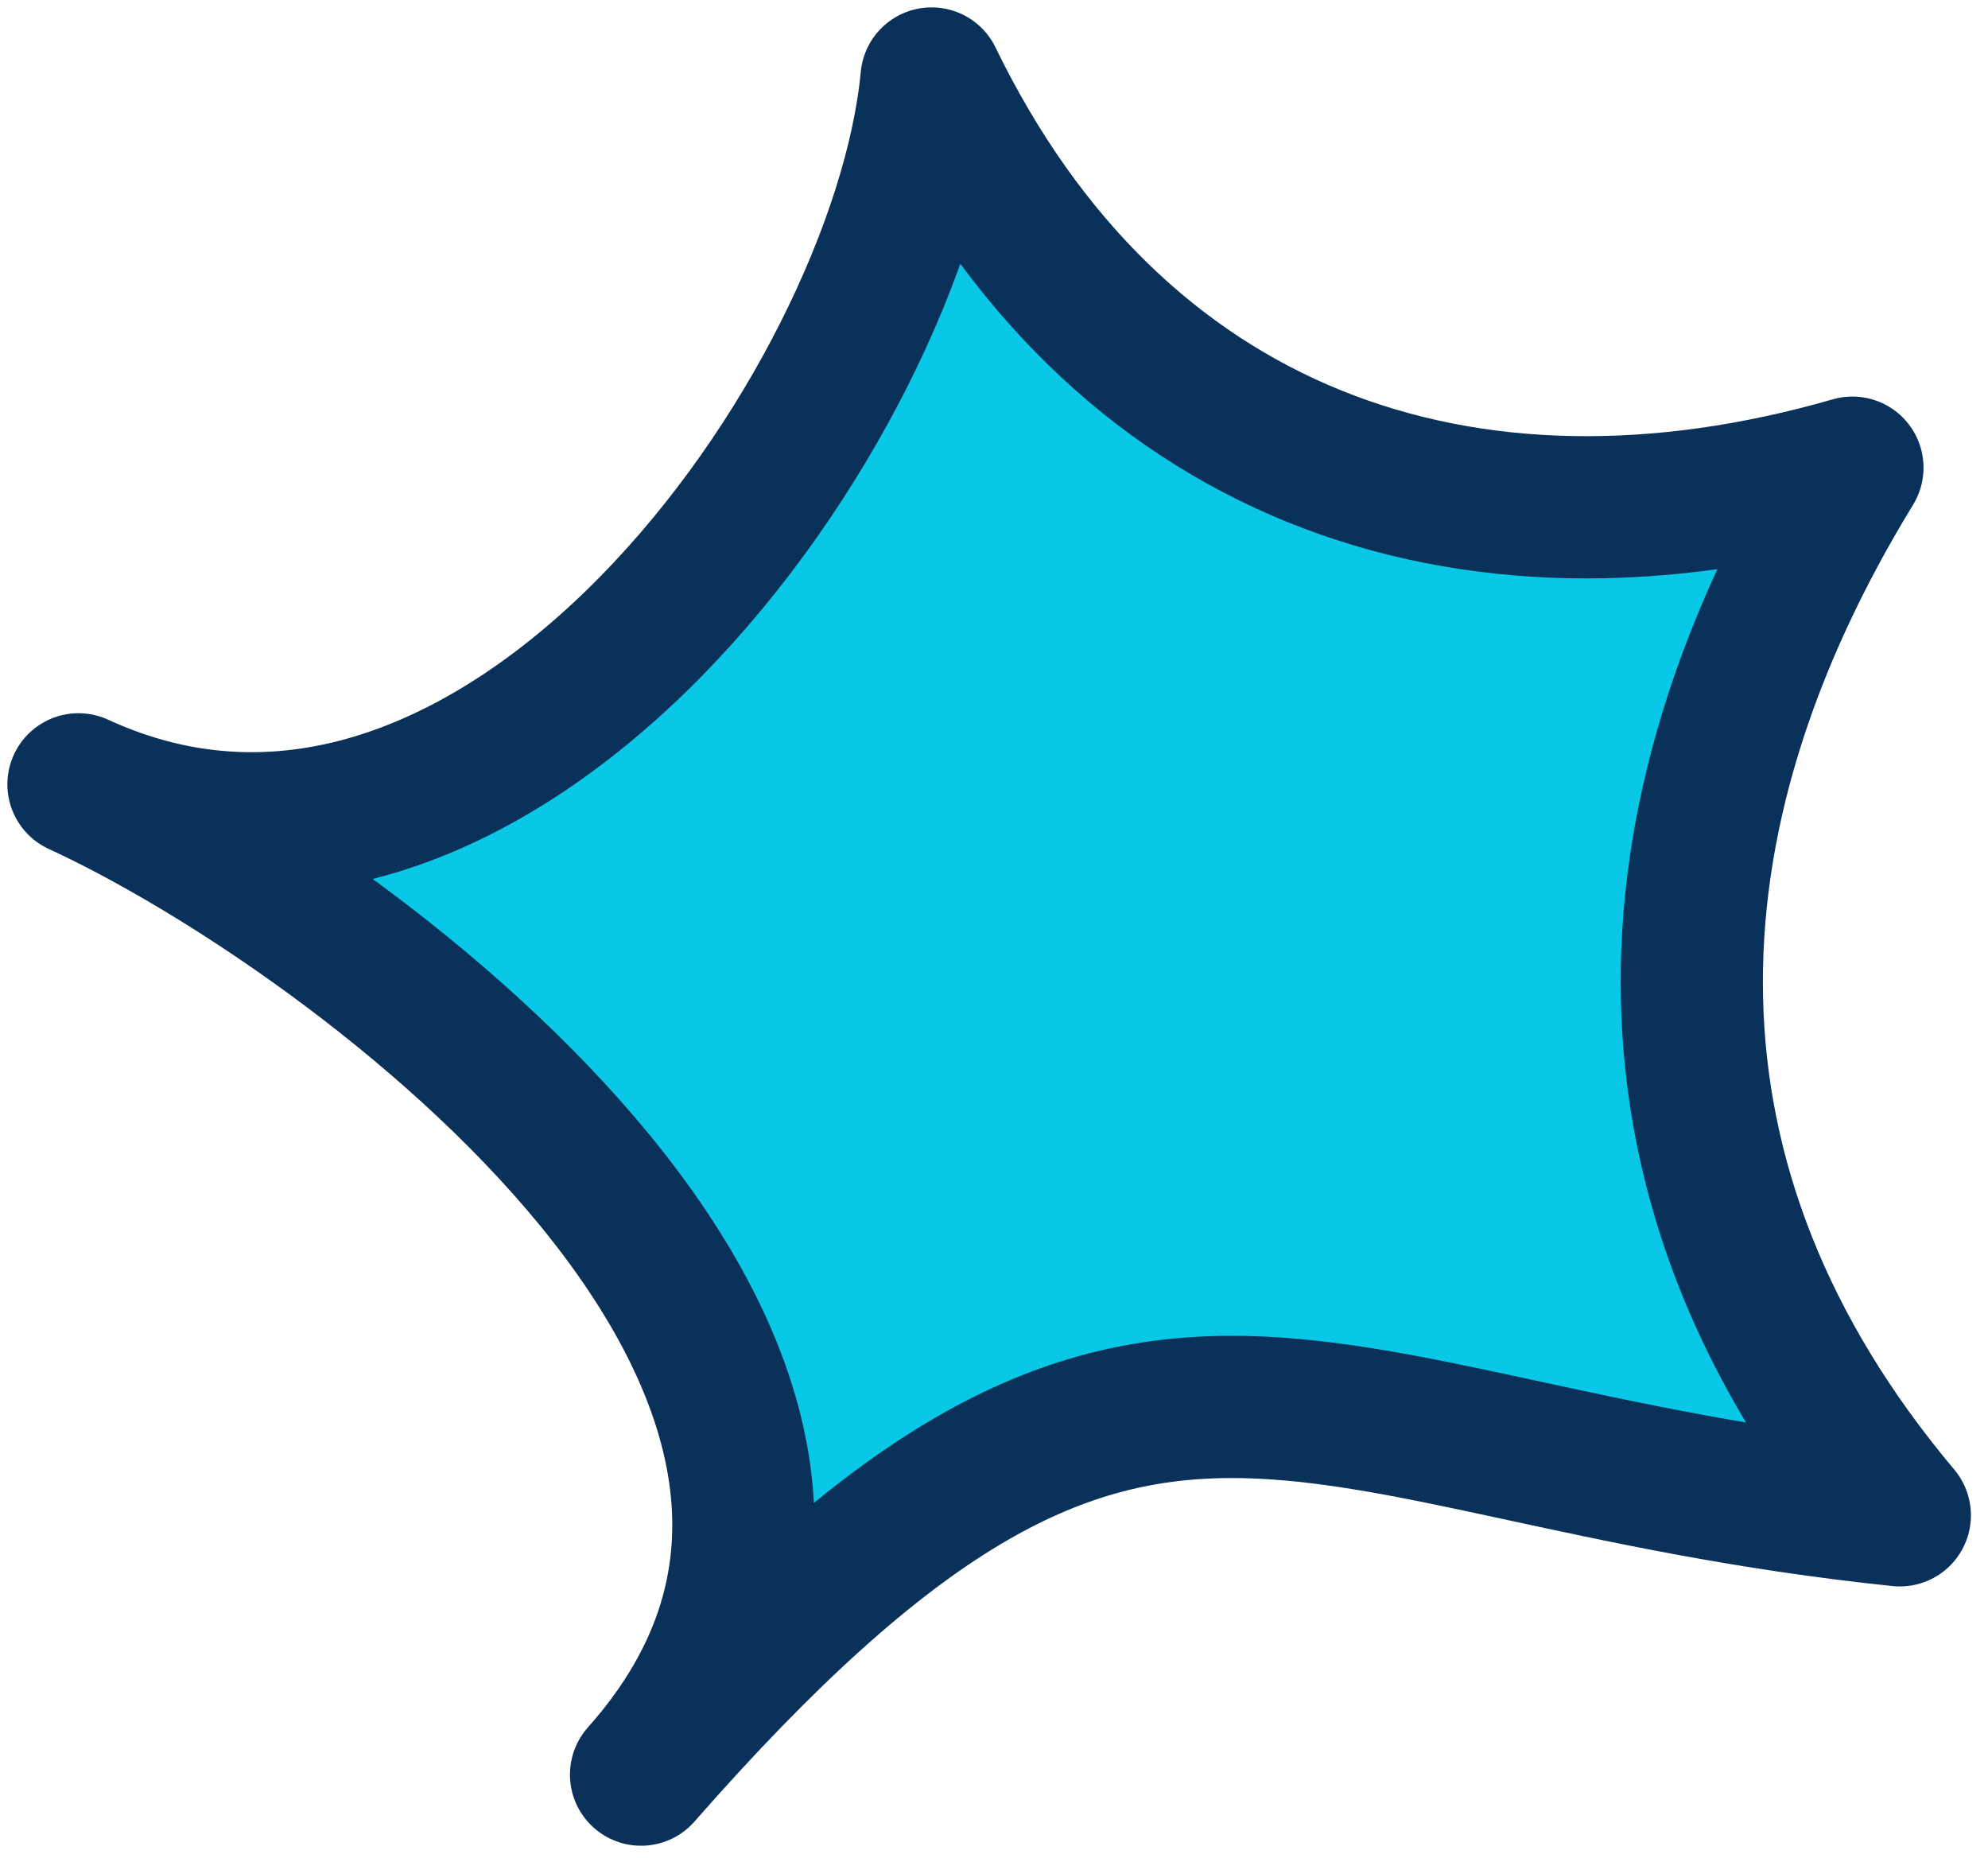 <svg width="76" height="71" viewBox="0 0 76 71" fill="none" xmlns="http://www.w3.org/2000/svg">
<path d="M70.817 17.875C62.61 31.283 62.066 45.361 72.629 57.917C49.075 55.471 43.64 46.013 24.507 67.828C37.86 52.826 13.599 34.852 3 29.978C19.053 37.371 34.435 15.484 35.613 3C42.589 17.368 55.906 22.169 70.817 17.875Z" fill="#09C7E7" stroke="#0A3159" stroke-width="5.436" stroke-linecap="round" stroke-linejoin="round"/>
</svg>
